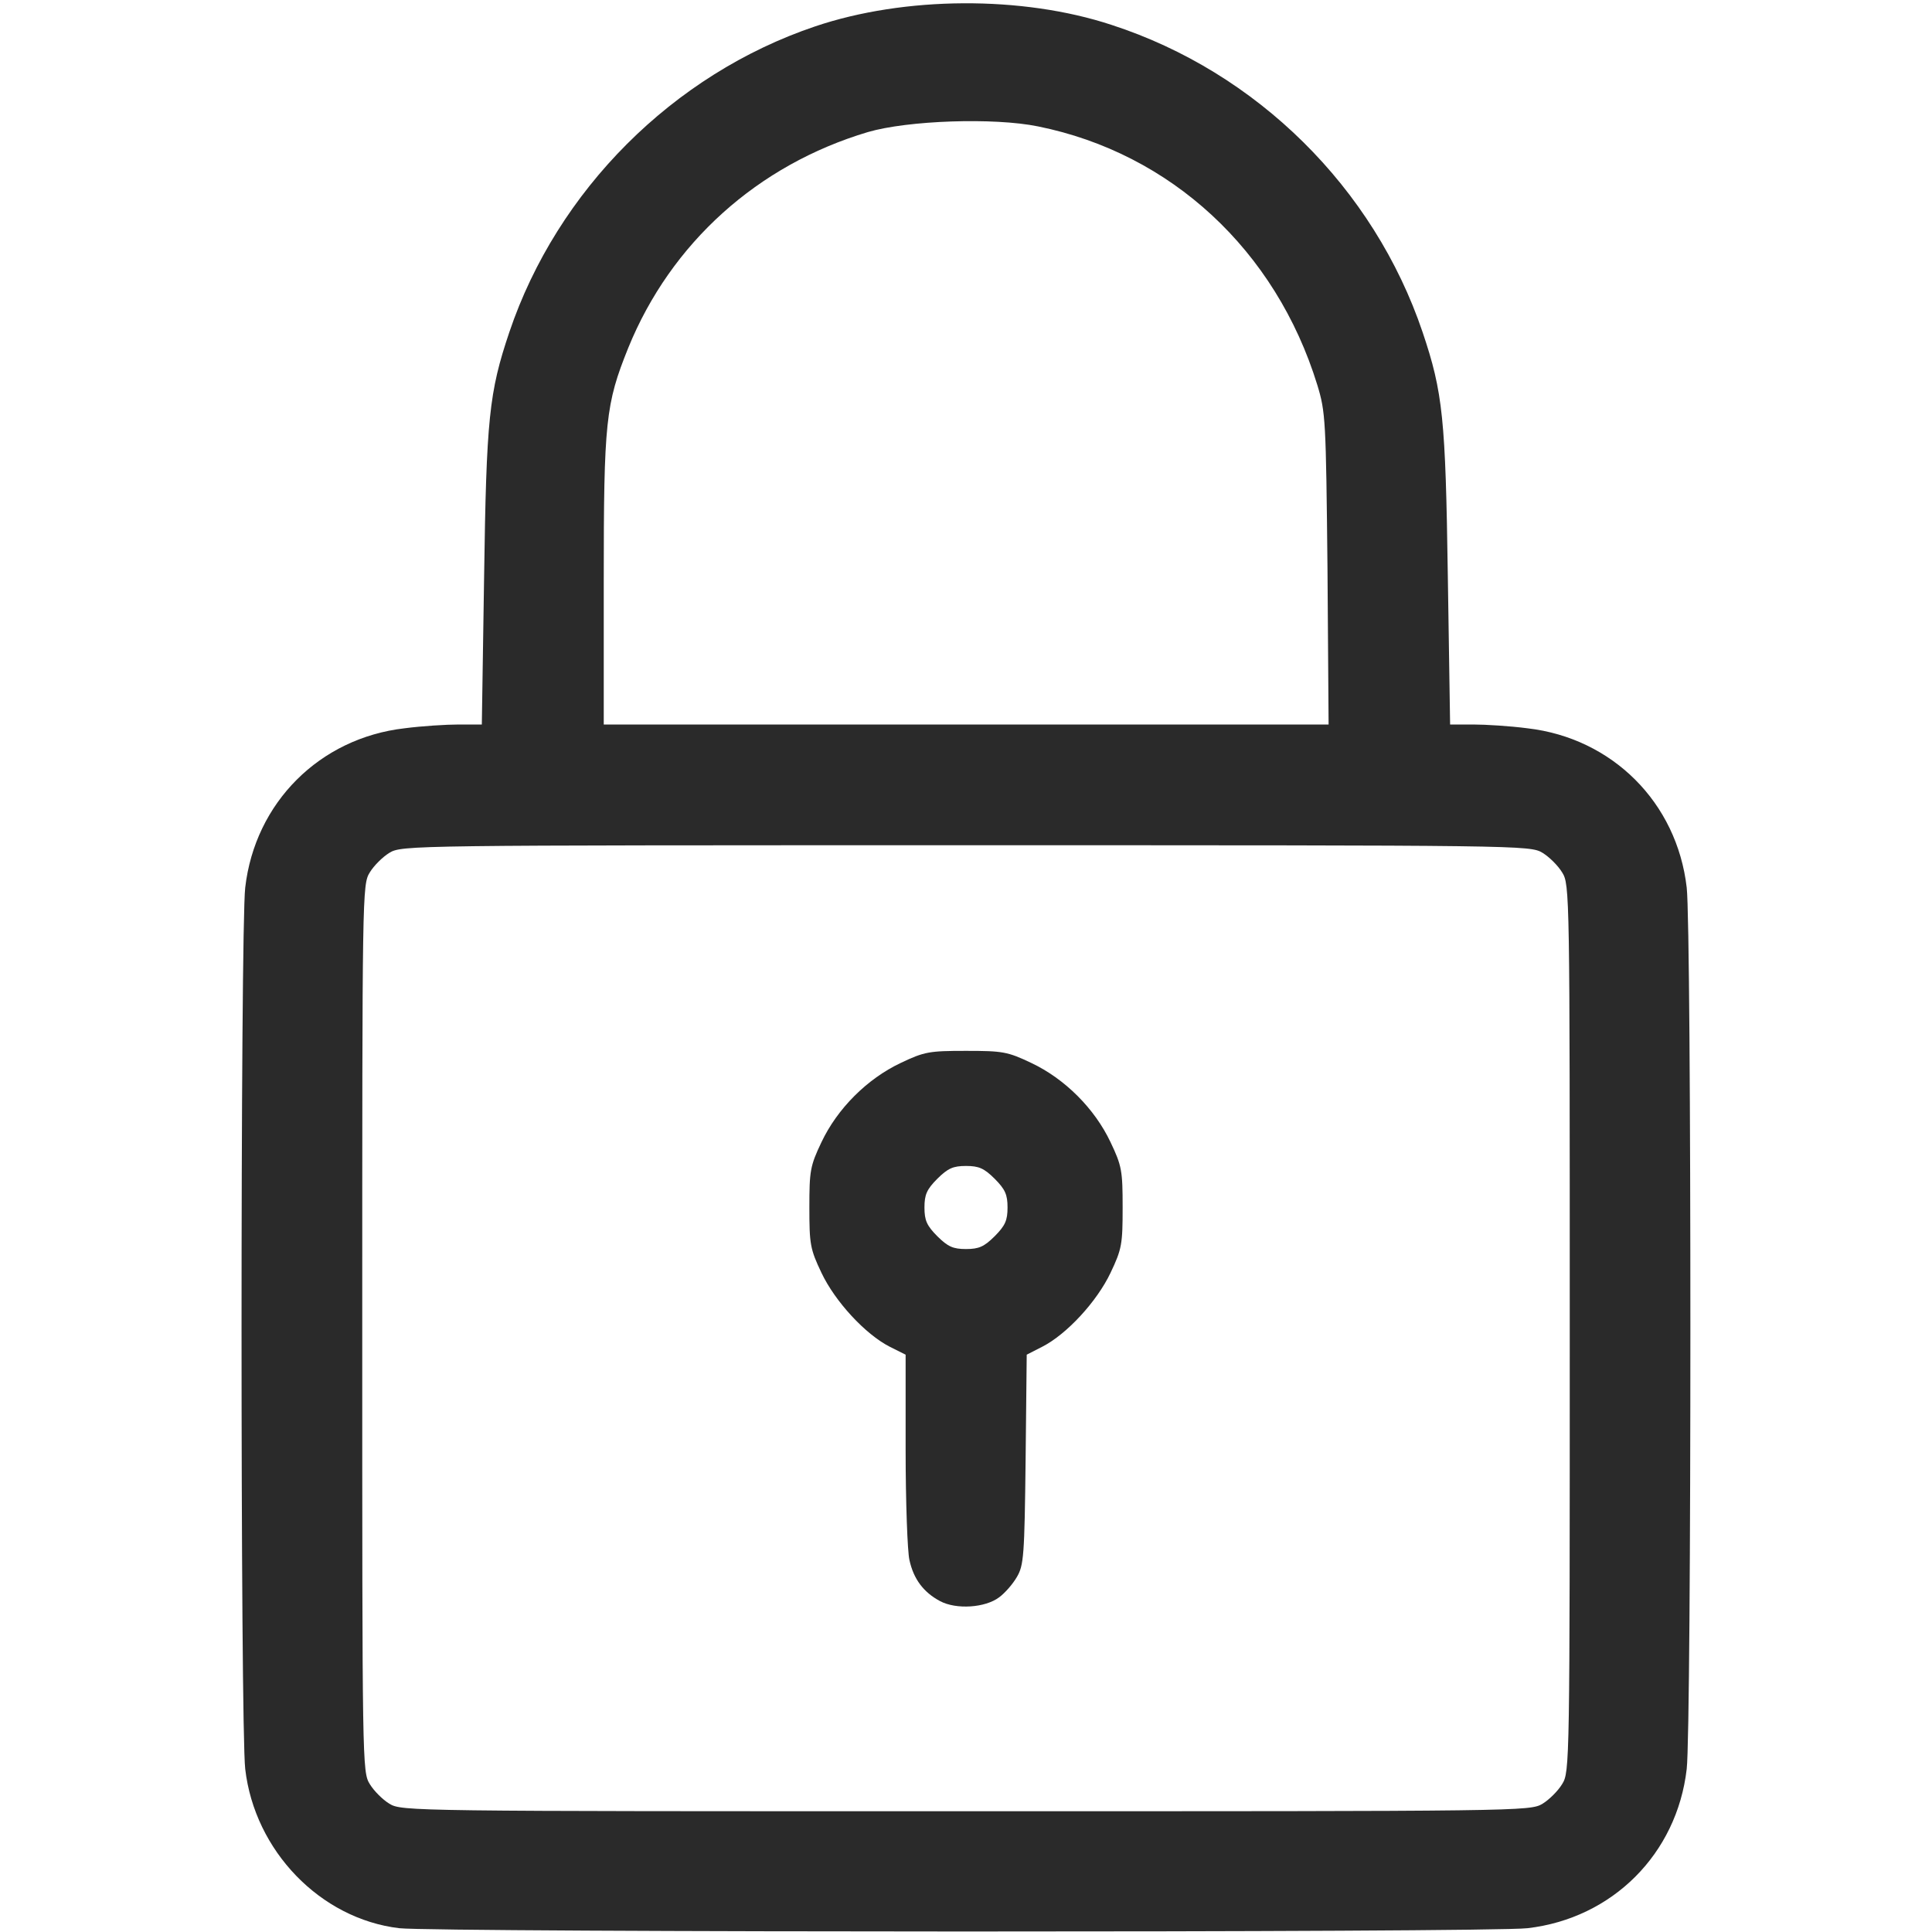 <svg width="28" height="28" viewBox="0 0 28 28" fill="none" xmlns="http://www.w3.org/2000/svg">
<path d="M5.786 27.945C4.643 27.809 3.691 26.824 3.554 25.638C3.483 25.036 3.483 13.464 3.554 12.863C3.696 11.632 4.632 10.697 5.862 10.555C6.114 10.522 6.469 10.5 6.65 10.5H6.983L7.016 8.356C7.049 6.065 7.087 5.688 7.382 4.813C8.077 2.756 9.756 1.077 11.812 0.383C13.108 -0.055 14.815 -0.066 16.11 0.361C18.216 1.045 19.911 2.724 20.617 4.813C20.912 5.688 20.95 6.065 20.983 8.351L21.016 10.5H21.35C21.53 10.5 21.886 10.522 22.137 10.555C23.368 10.697 24.303 11.632 24.445 12.863C24.516 13.464 24.516 25.036 24.445 25.638C24.303 26.868 23.368 27.803 22.137 27.945C21.59 28.011 6.327 28.006 5.786 27.945ZM22.356 26.141C22.454 26.081 22.58 25.955 22.64 25.856C22.75 25.681 22.75 25.567 22.75 19.25C22.75 12.934 22.75 12.819 22.64 12.644C22.58 12.545 22.454 12.42 22.356 12.36C22.175 12.25 22.061 12.25 14 12.25C5.939 12.25 5.824 12.25 5.643 12.36C5.545 12.42 5.419 12.545 5.359 12.644C5.25 12.819 5.25 12.934 5.25 19.25C5.25 25.567 5.25 25.681 5.359 25.856C5.419 25.955 5.545 26.081 5.643 26.141C5.824 26.25 5.939 26.25 14 26.25C22.061 26.25 22.175 26.25 22.356 26.141ZM19.239 8.247C19.217 6.076 19.211 5.972 19.091 5.578C18.489 3.626 16.969 2.22 15.044 1.832C14.404 1.701 13.157 1.745 12.578 1.914C10.981 2.39 9.723 3.522 9.105 5.042C8.777 5.857 8.75 6.103 8.75 8.422V10.5H14.005H19.255L19.239 8.247Z" fill="#2A2A2A"/>
<path d="M13.623 23.204C13.387 23.078 13.24 22.887 13.18 22.608C13.152 22.493 13.125 21.771 13.125 21.016V19.633L12.895 19.518C12.54 19.337 12.102 18.862 11.905 18.446C11.741 18.102 11.73 18.03 11.73 17.5C11.73 16.97 11.741 16.898 11.905 16.554C12.135 16.067 12.567 15.635 13.054 15.405C13.398 15.241 13.47 15.23 14 15.23C14.53 15.23 14.602 15.241 14.946 15.405C15.433 15.635 15.865 16.067 16.095 16.554C16.259 16.898 16.27 16.97 16.27 17.5C16.27 18.03 16.259 18.102 16.095 18.446C15.898 18.862 15.46 19.337 15.105 19.518L14.88 19.633L14.864 21.148C14.848 22.553 14.837 22.684 14.738 22.854C14.678 22.958 14.563 23.089 14.481 23.149C14.279 23.302 13.858 23.33 13.623 23.204ZM14.416 17.916C14.569 17.762 14.602 17.686 14.602 17.5C14.602 17.314 14.569 17.238 14.416 17.084C14.262 16.931 14.186 16.898 14 16.898C13.814 16.898 13.738 16.931 13.584 17.084C13.431 17.238 13.398 17.314 13.398 17.5C13.398 17.686 13.431 17.762 13.584 17.916C13.738 18.069 13.814 18.102 14 18.102C14.186 18.102 14.262 18.069 14.416 17.916Z" fill="#2A2A2A"/>
</svg>
